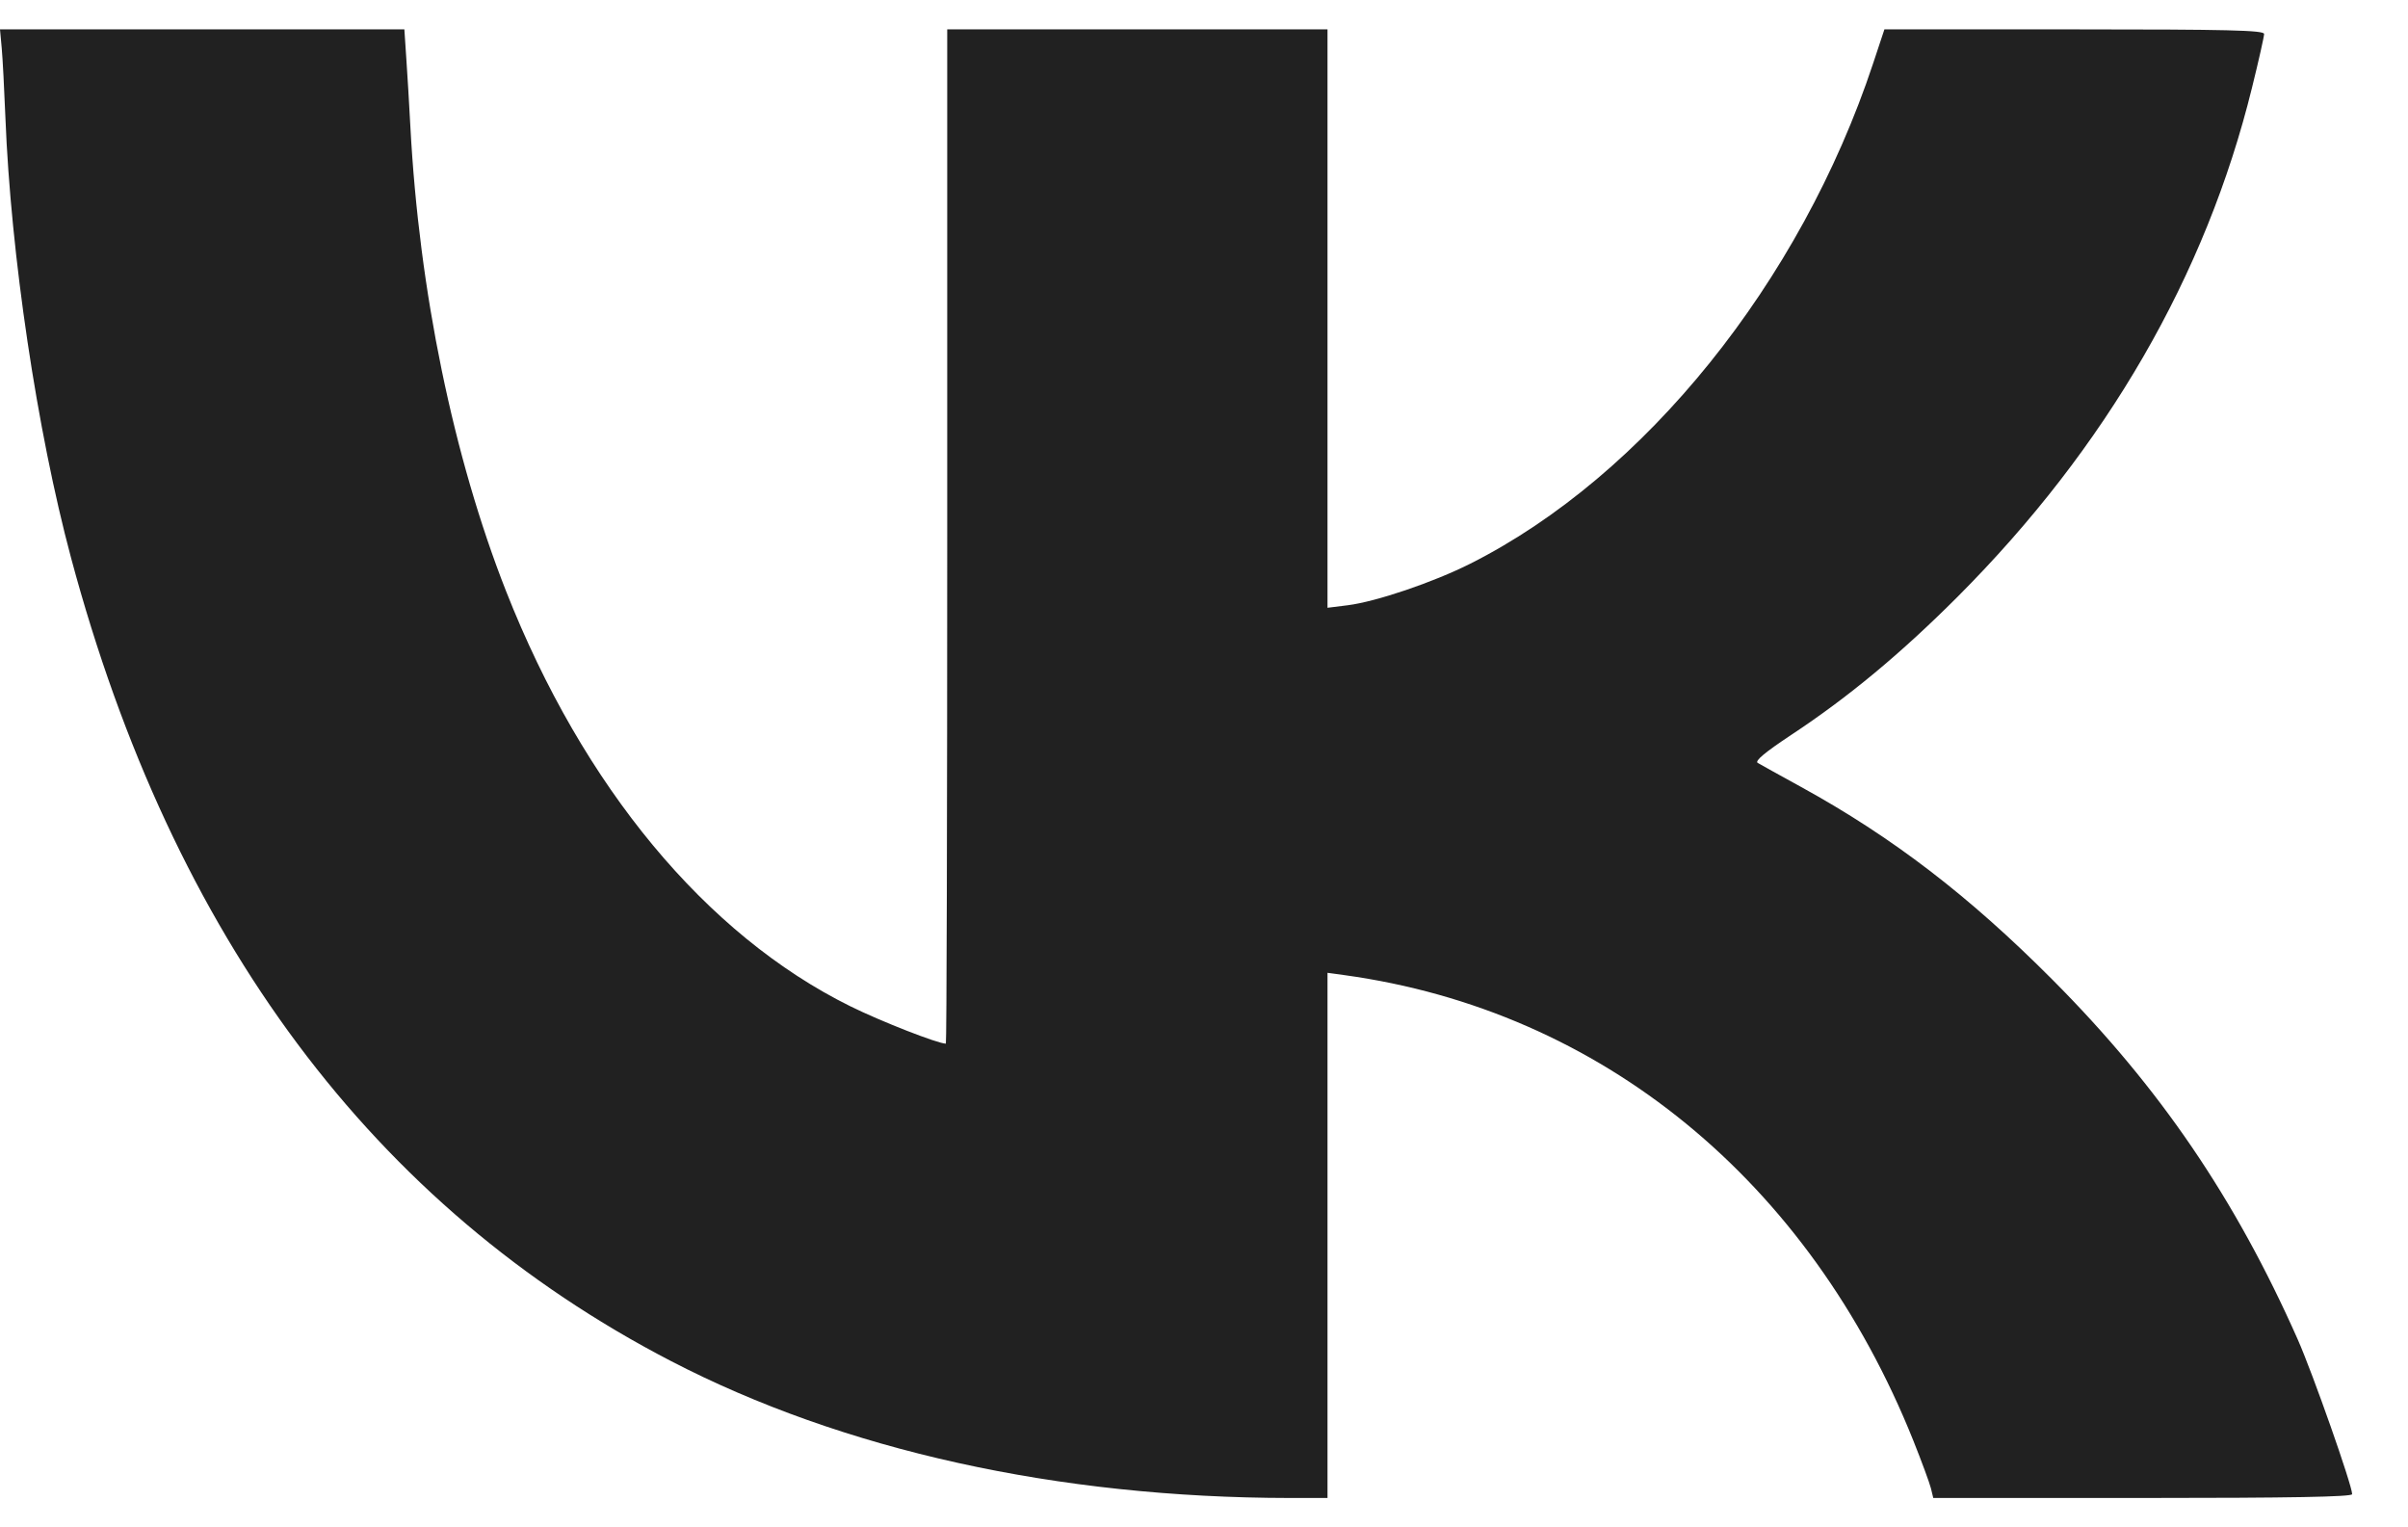 <svg width="41" height="26" viewBox="0 0 41 26" fill="none" xmlns="http://www.w3.org/2000/svg">
<path d="M6.987 2.149C6.968 1.786 6.937 1.267 6.918 0.995L6.885 0.5H0L0.029 0.815C0.045 0.988 0.073 1.521 0.092 1.999C0.183 4.333 0.631 7.336 1.209 9.493C2.944 15.966 6.362 20.543 11.422 23.168C14.35 24.687 18.008 25.496 21.959 25.5L22.603 25.5V16.56L22.888 16.599C27.263 17.201 30.805 20.099 32.578 24.525C32.72 24.88 32.854 25.244 32.877 25.335L32.917 25.5H36.483C38.996 25.5 40.049 25.481 40.049 25.435C40.049 25.285 39.379 23.381 39.123 22.802C38.056 20.396 36.769 18.508 34.953 16.684C33.528 15.252 32.222 14.251 30.666 13.396C30.304 13.197 29.971 13.013 29.928 12.987C29.873 12.955 30.052 12.806 30.497 12.511C31.473 11.867 32.368 11.123 33.335 10.155C35.863 7.621 37.559 4.689 38.344 1.492C38.458 1.032 38.55 0.621 38.55 0.578C38.55 0.515 37.933 0.5 35.318 0.5H32.085L31.891 1.085C30.655 4.807 28 8.102 25.035 9.595C24.403 9.913 23.432 10.242 22.948 10.303L22.603 10.346V0.5H16.128V9.133C16.128 13.881 16.118 17.766 16.105 17.766C15.968 17.766 14.999 17.387 14.479 17.13C12.019 15.914 9.926 13.39 8.616 10.062C7.718 7.778 7.135 4.948 6.987 2.149Z" fill="#212121"/>
</svg>
